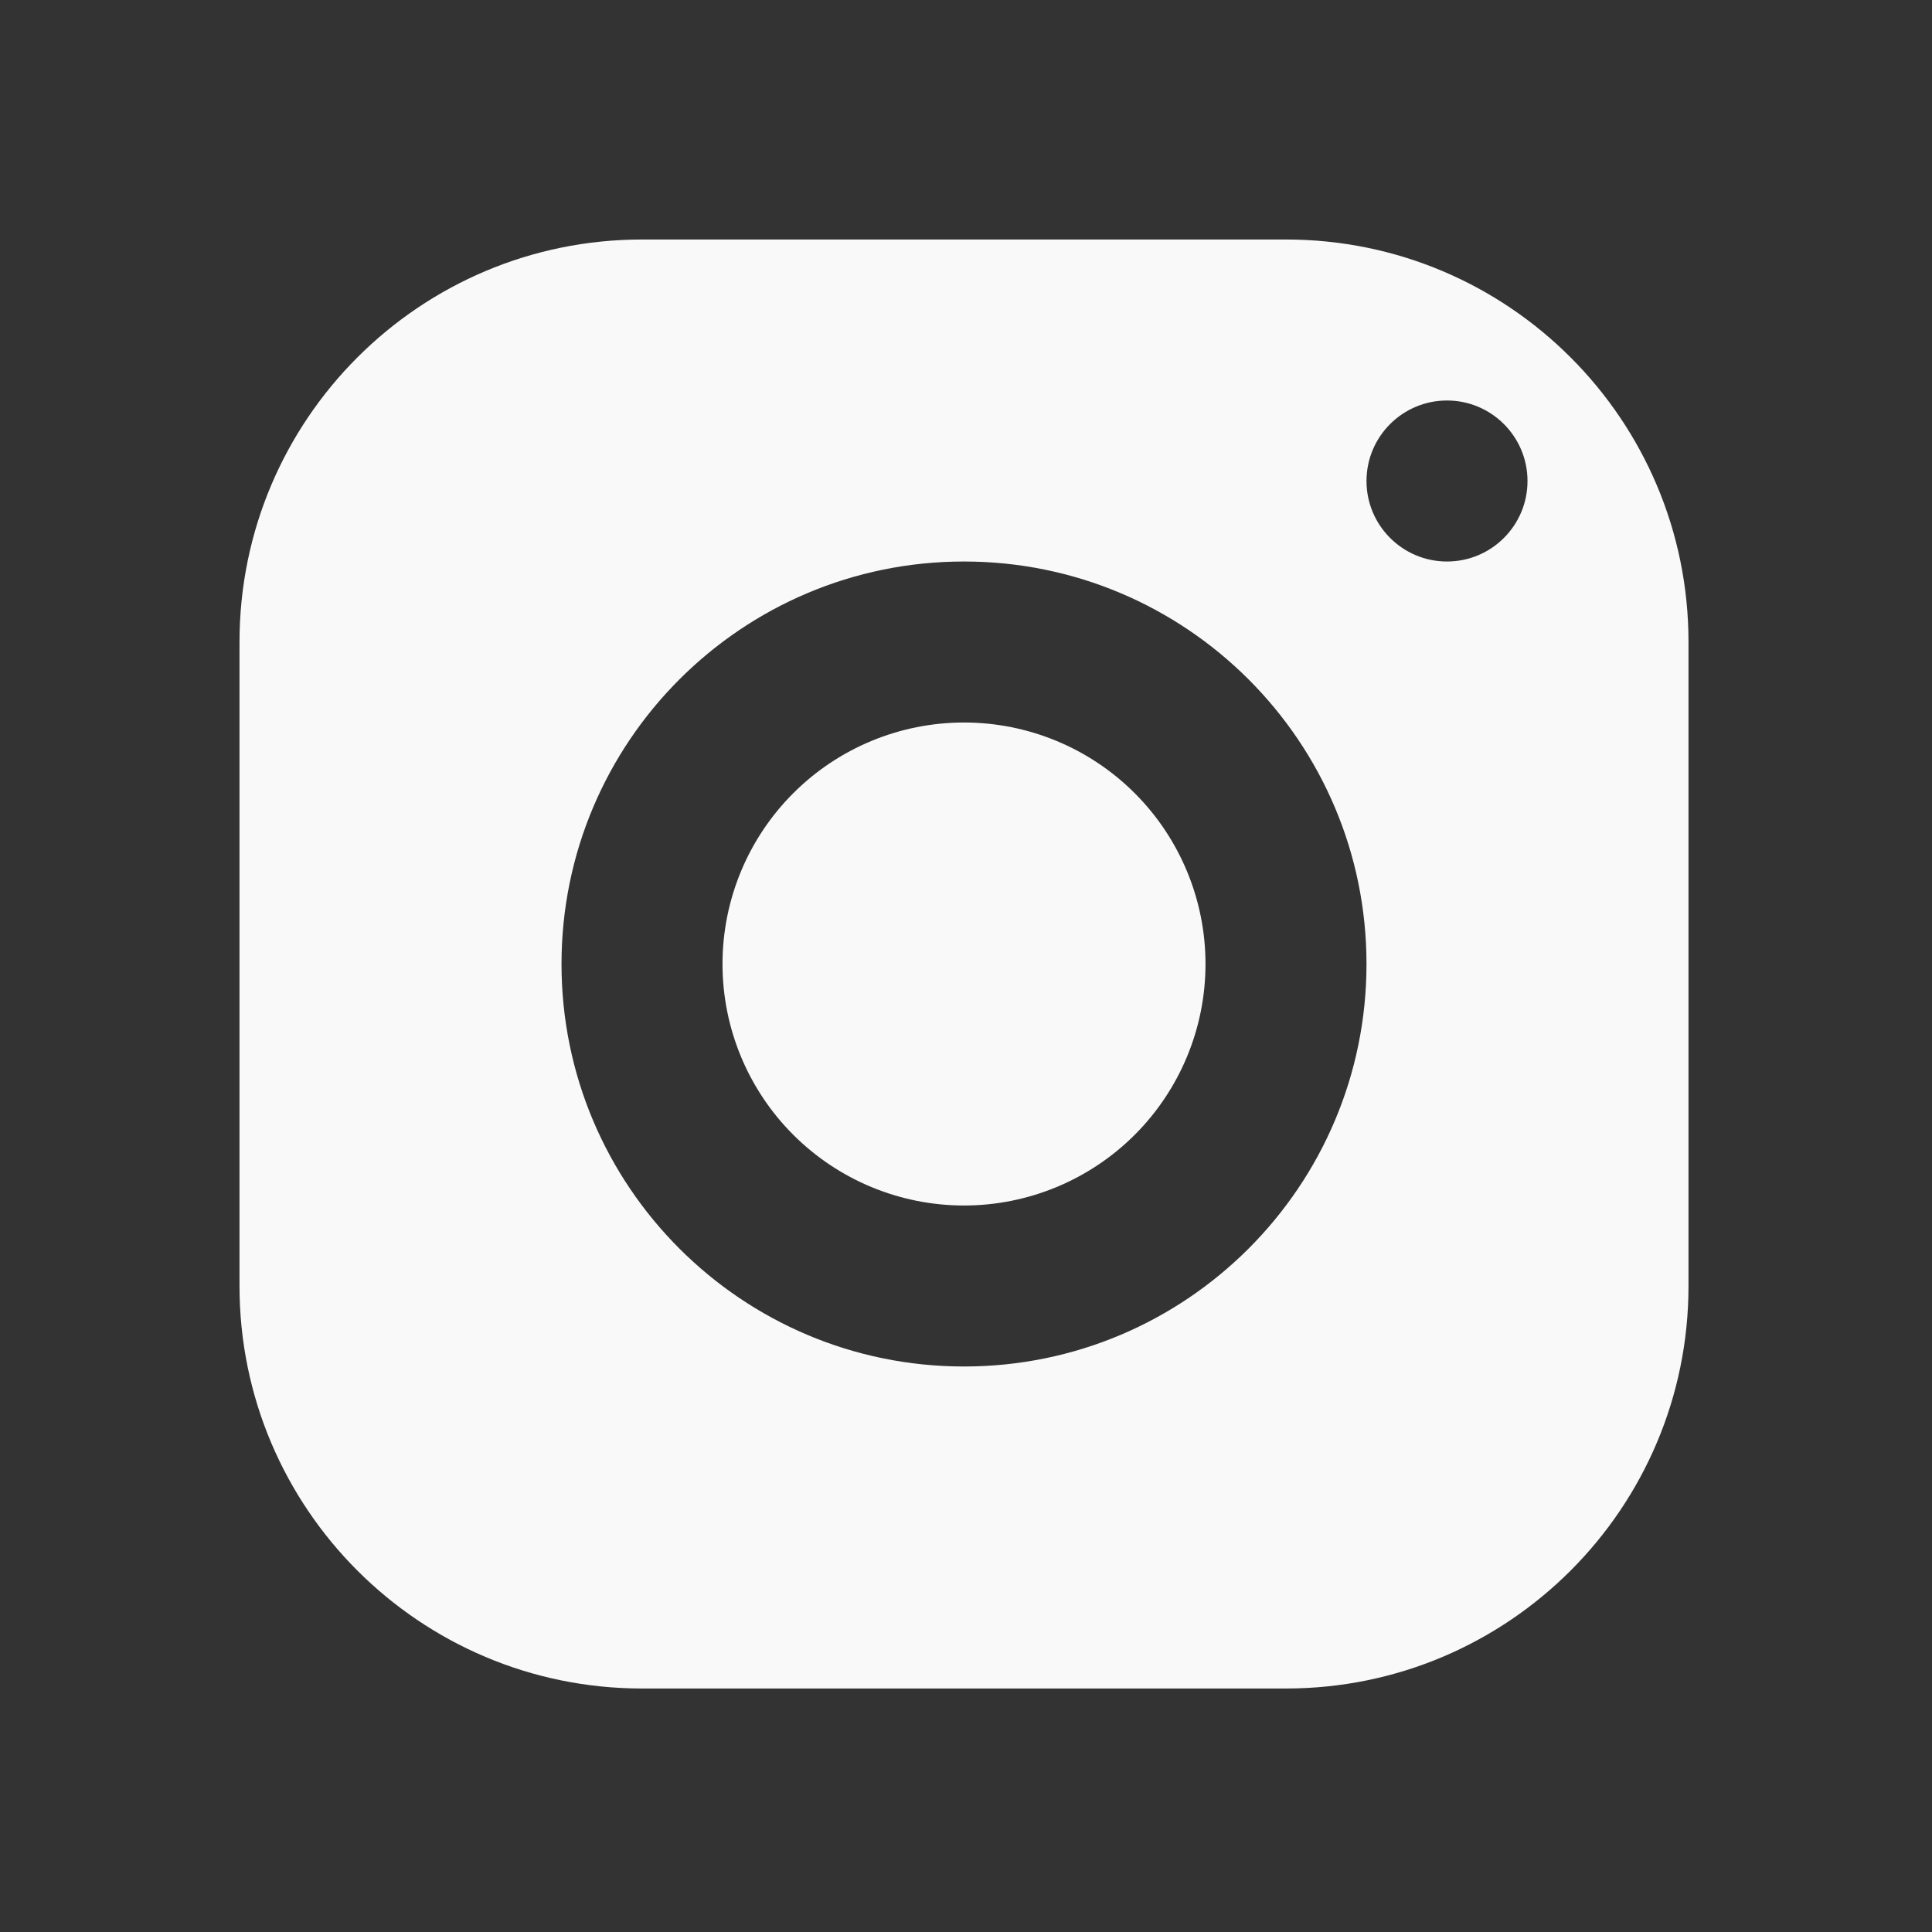 <svg width="121" height="121" viewBox="0 0 121 121" fill="none" xmlns="http://www.w3.org/2000/svg">
<rect x="0" y="0" width="121" height="121" fill="#333333" stroke="none"/>
<path d="M40.208 15C26.288 15 15 26.288 15 40.208V80.542C15 94.462 26.288 105.75 40.208 105.75H80.542C94.462 105.75 105.75 94.462 105.75 80.542V40.208C105.75 26.288 94.462 15 80.542 15H40.208ZM90.625 25.083C93.408 25.083 95.667 27.342 95.667 30.125C95.667 32.908 93.408 35.167 90.625 35.167C87.842 35.167 85.583 32.908 85.583 30.125C85.583 27.342 87.842 25.083 90.625 25.083ZM60.375 35.167C74.295 35.167 85.583 46.455 85.583 60.375C85.583 74.295 74.295 85.583 60.375 85.583C46.455 85.583 35.167 74.295 35.167 60.375C35.167 46.455 46.455 35.167 60.375 35.167ZM60.375 45.25C56.364 45.25 52.517 46.843 49.68 49.68C46.843 52.517 45.25 56.364 45.25 60.375C45.25 64.386 46.843 68.234 49.68 71.07C52.517 73.906 56.364 75.5 60.375 75.5C64.386 75.5 68.234 73.906 71.07 71.07C73.906 68.234 75.5 64.386 75.5 60.375C75.5 56.364 73.906 52.517 71.07 49.68C68.234 46.843 64.386 45.25 60.375 45.25Z" fill="#F9F9F9"/>
</svg>
